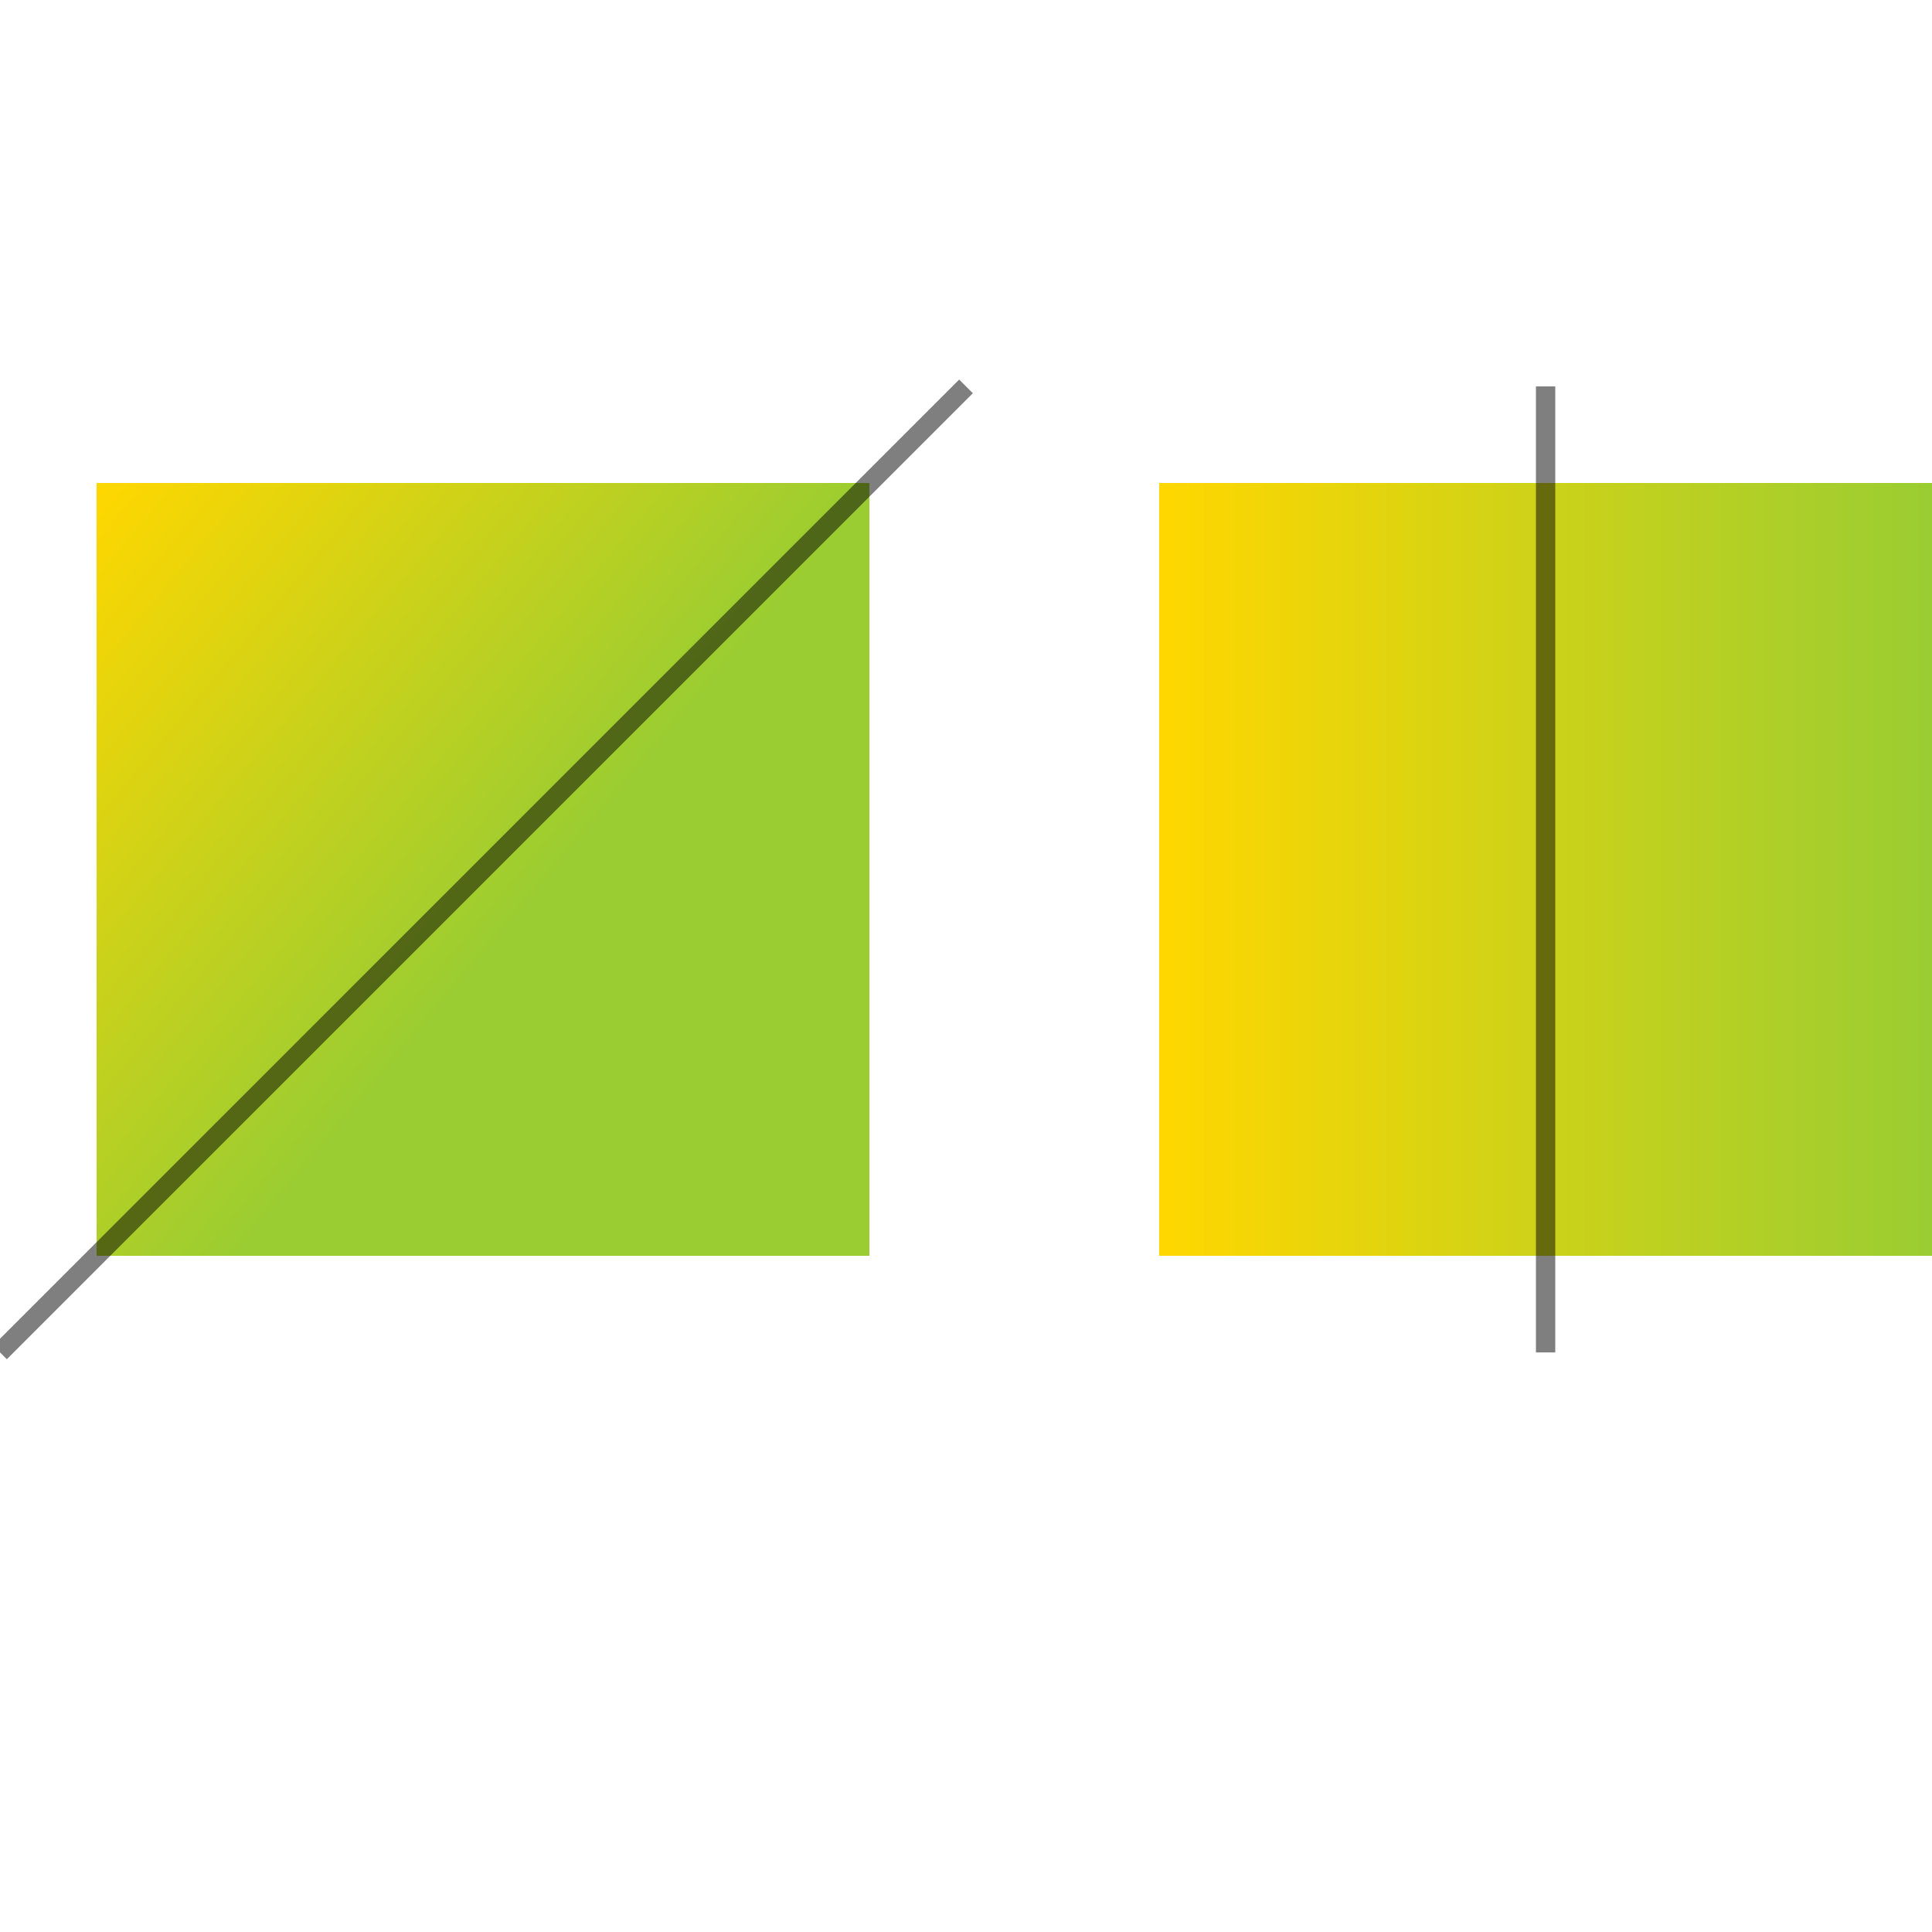<svg version="1.1" xmlns="http://www.w3.org/2000/svg" x="0px" y="0px"
	 viewBox="0 0 100 100" xml:space="preserve">

    <!-- Градиент -->
  <linearGradient id="linear-angle" x1="0" y1="0" x2="60%" y2="50%">
    <stop offset="0%" stop-color="gold"/>
    <stop offset="100%" stop-color="yellowgreen"/>
  </linearGradient>

    <!-- Градиент -->
  <linearGradient id="linear-gradient">
    <stop offset="0%" stop-color="gold"/>
    <stop offset="100%" stop-color="yellowgreen"/>
  </linearGradient>

    <rect fill="url(#linear-angle)" width="40%" height="40%" x="5%" y="25%"/>
    <line x1="50%" y1="20%" x2="0%" y2="70%" stroke="black" stroke-width="1" opacity=".5"/>


    <rect fill="url(#linear-gradient)" x="60%" y="25%" width="40%" height="40%"/>
    <line x1="80%" y1="20%" x2="80%" y2="70%" stroke="black" stroke-width="1" opacity=".5"/>
</svg>
